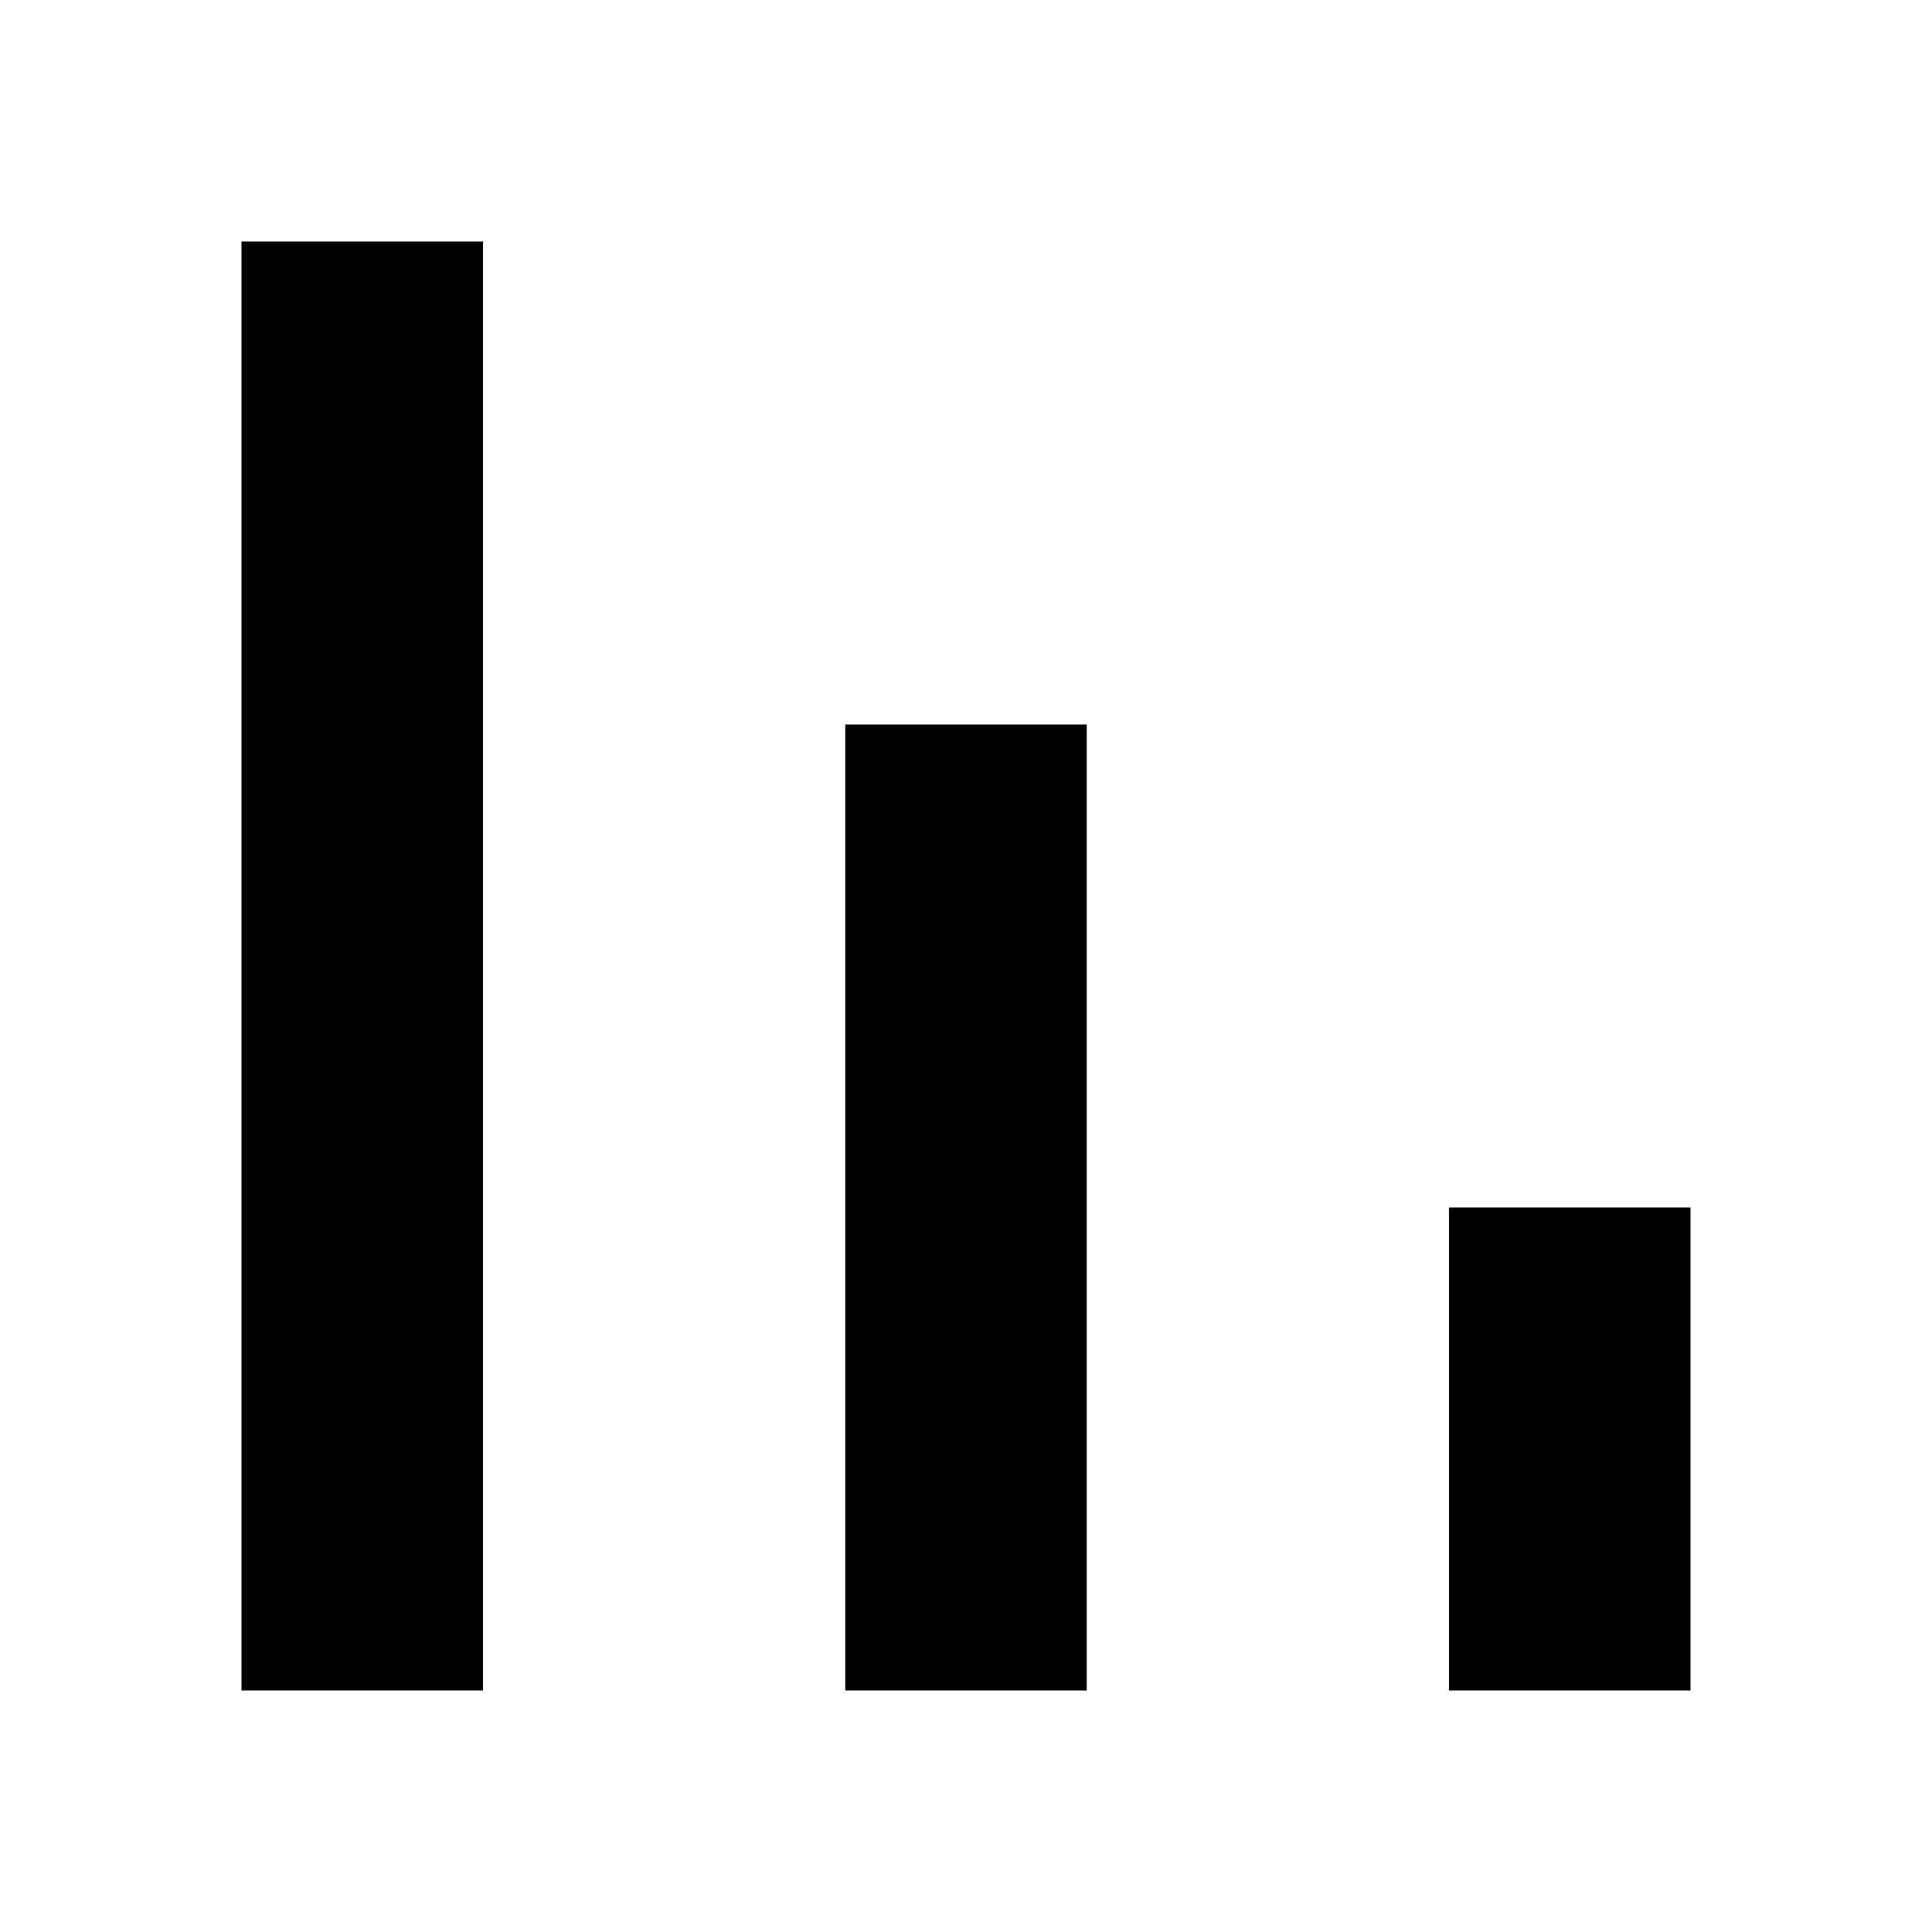 <?xml version="1.0" encoding="UTF-8"?>
<svg width="24px" height="24px" viewBox="0 0 24 24" version="1.1" xmlns="http://www.w3.org/2000/svg" xmlns:xlink="http://www.w3.org/1999/xlink">
    <!-- Generator: Sketch 57.1 (83088) - https://sketch.com -->
    <title>ICON/最新/order_horizontal_updown</title>
    <desc>Created with Sketch.</desc>
    <g id="ICON/最新/order_horizontal_updown" stroke="none" stroke-width="1" fill="none" fill-rule="evenodd">
        <g id="order_horizontal_updown">
            <rect id="24x24" x="0" y="0" width="24" height="24"></rect>
            <path d="M9,18 L9,21 L3,21 L3,18 L9,18 Z M15,10.5 L15,13.5 L3,13.5 L3,10.5 L15,10.5 Z M21,3 L21,6 L3,6 L3,3 L21,3 Z" fill="#000000" transform="translate(12, 12) scale(-1, -1) rotate(-270) translate(-12, -12) "></path>
        </g>
    </g>
</svg>